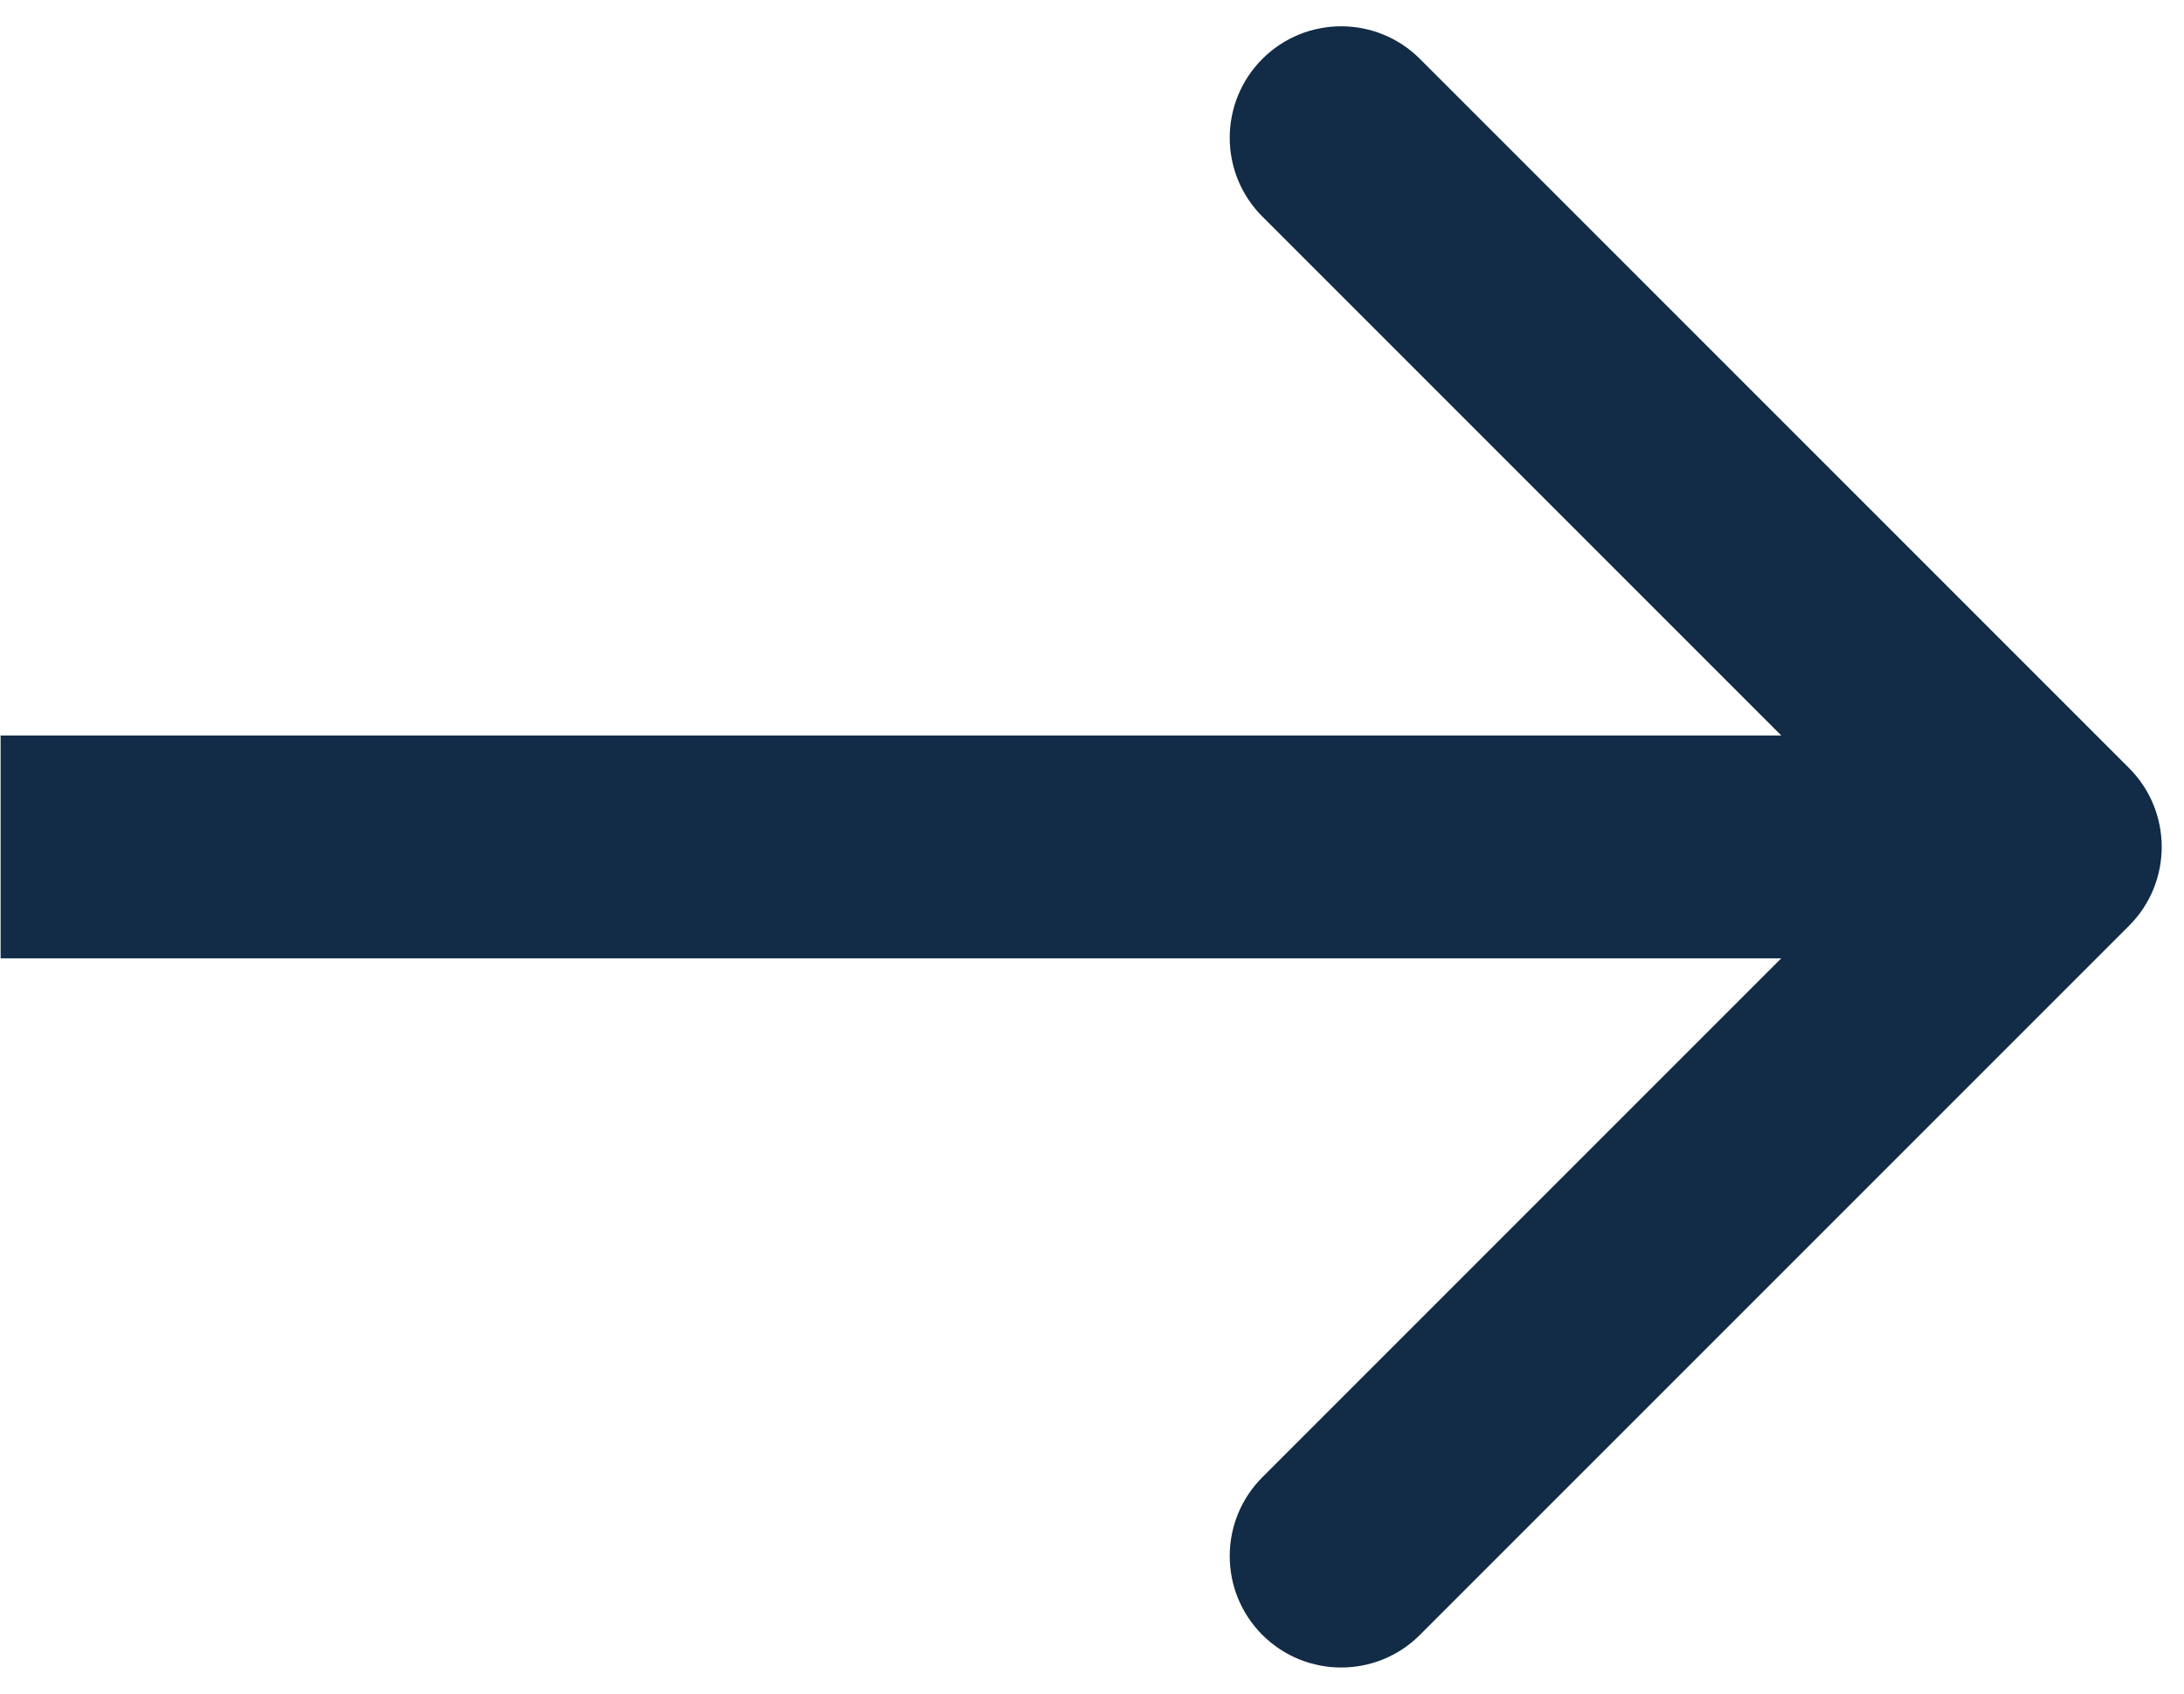 <svg width="49" height="38" viewBox="0 0 49 38" fill="none" xmlns="http://www.w3.org/2000/svg">
<path id="Arrow 2" d="M47.768 17.232C48.744 18.209 48.744 19.791 47.768 20.768L31.858 36.678C30.881 37.654 29.299 37.654 28.322 36.678C27.346 35.701 27.346 34.118 28.322 33.142L42.464 19L28.322 4.858C27.346 3.882 27.346 2.299 28.322 1.322C29.299 0.346 30.881 0.346 31.858 1.322L47.768 17.232ZM0.014 16.5L46 16.5V21.5L0.014 21.5L0.014 16.5Z" fill="#122B46"/>
</svg>
